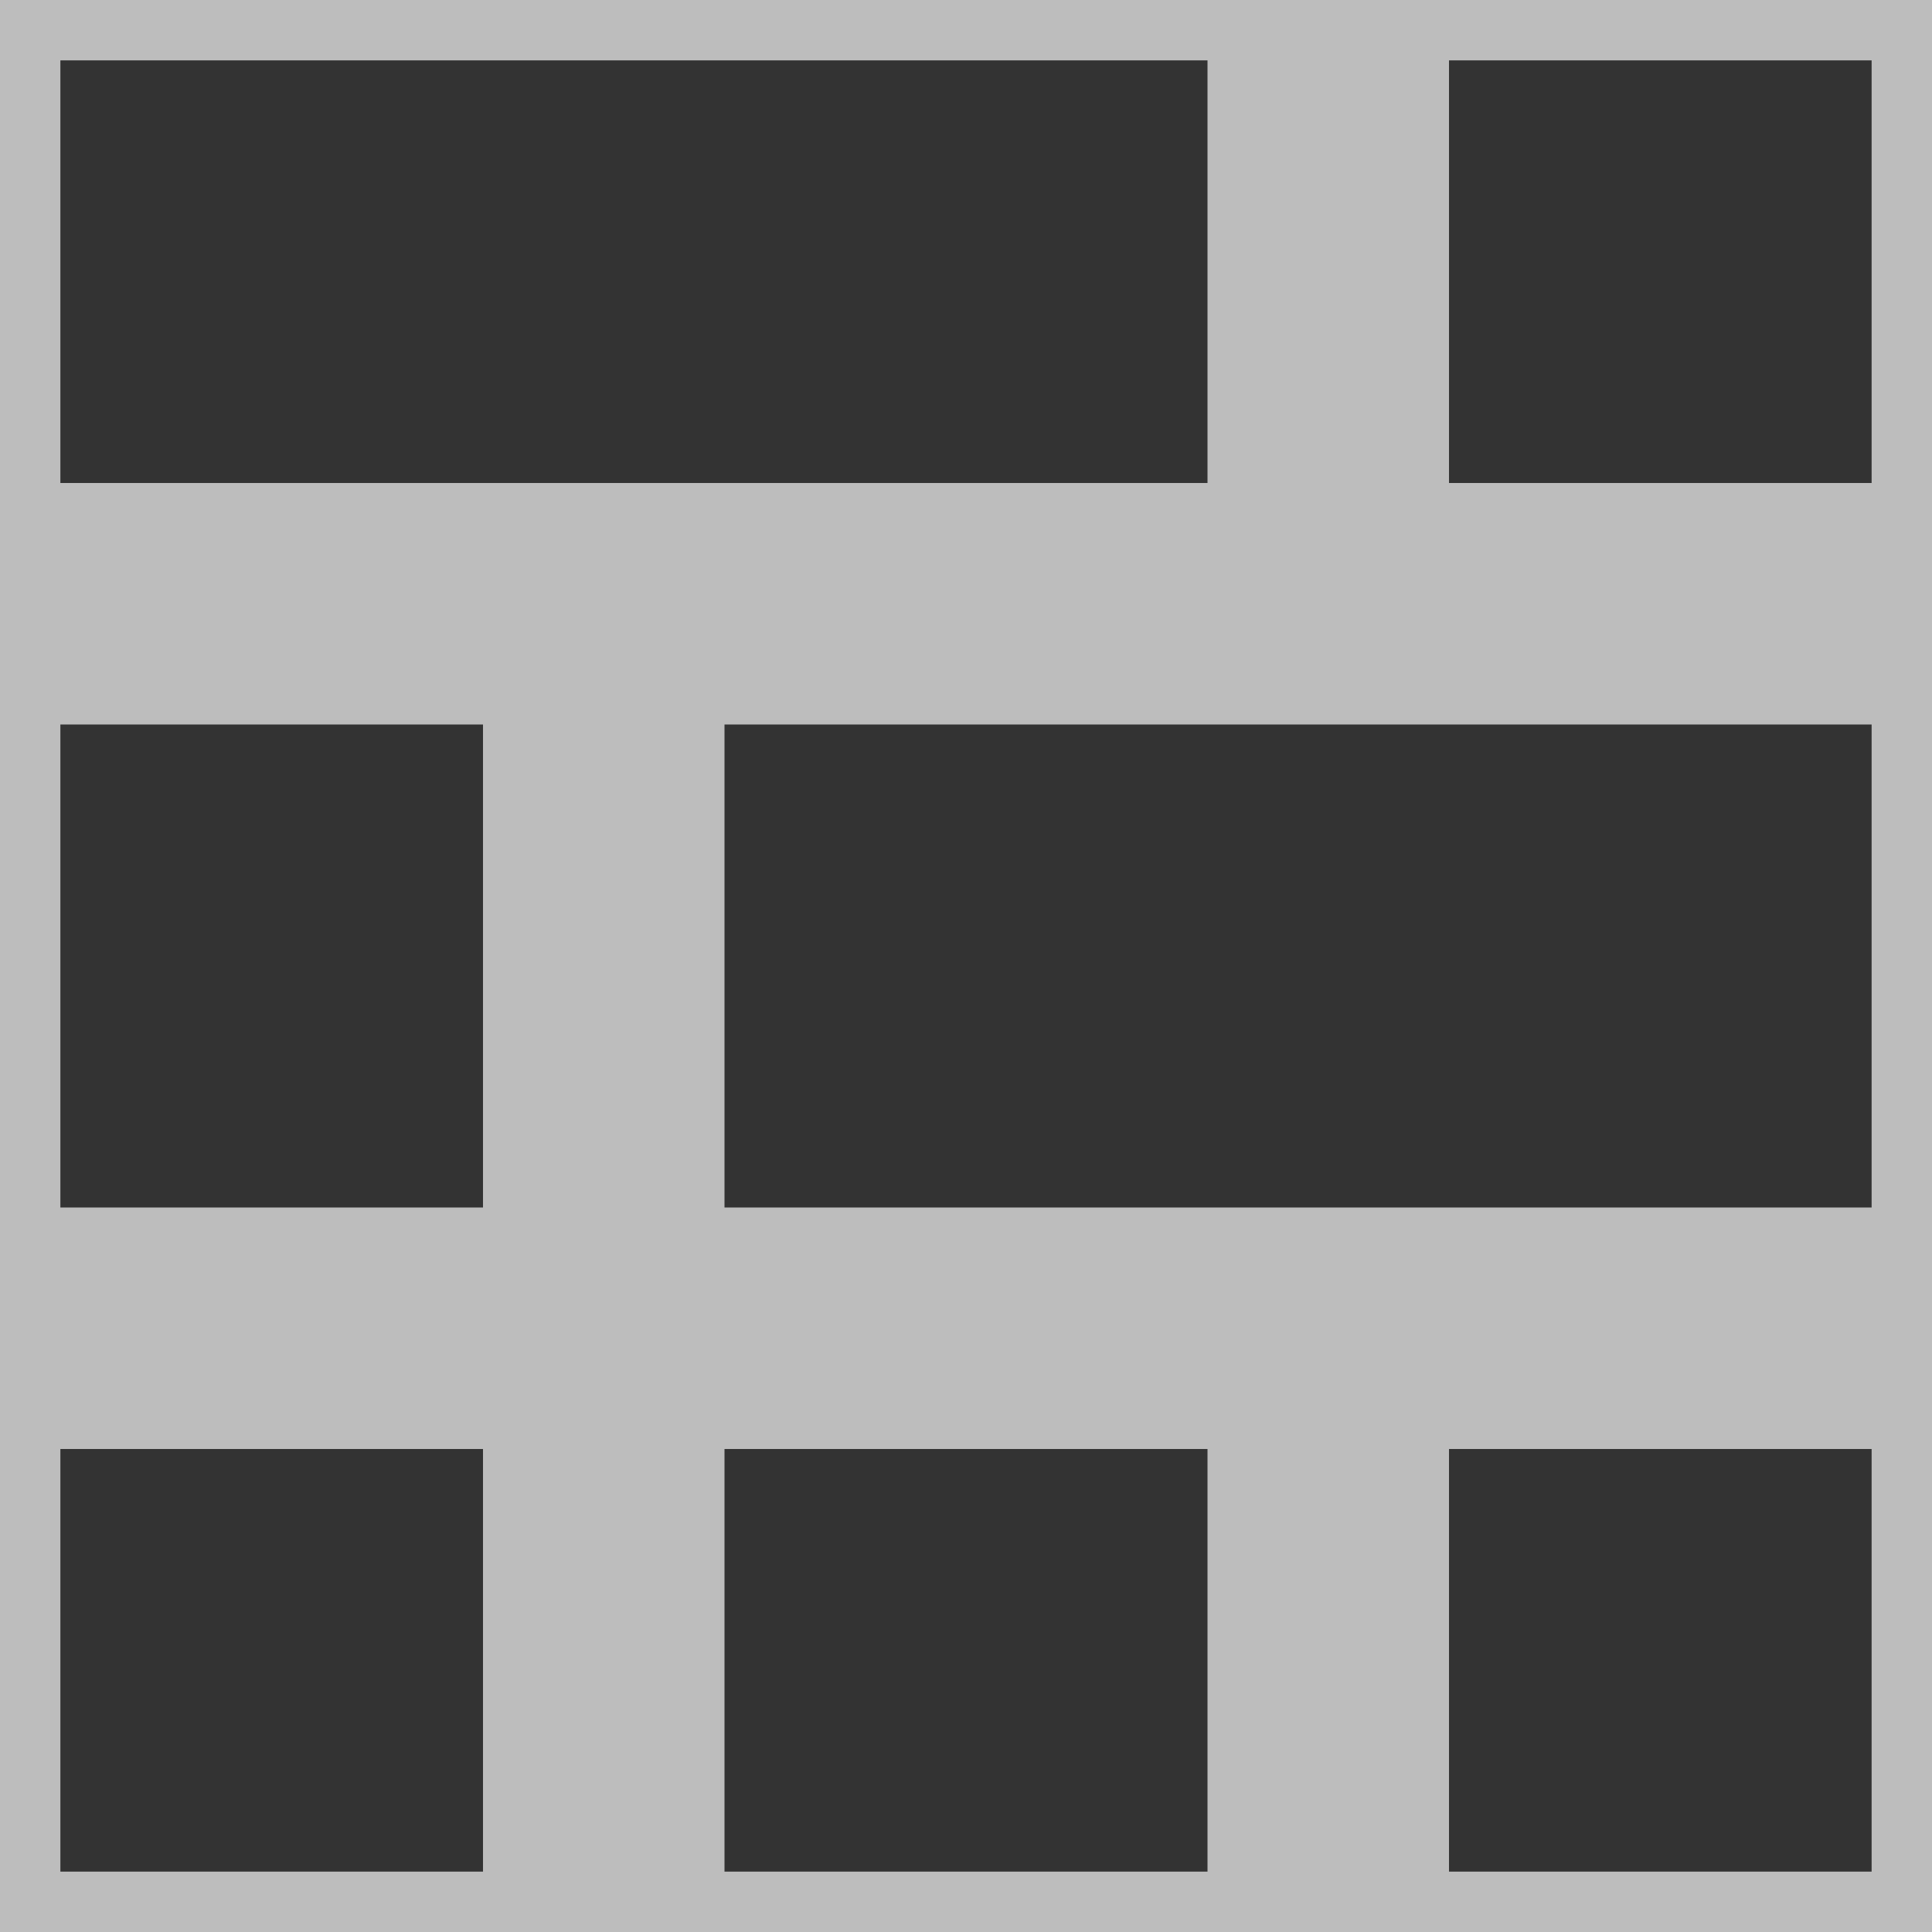 <svg id="mockup" xmlns="http://www.w3.org/2000/svg" viewBox="0 0 16 16"><defs><style>.cls-1{fill:#bdbdbd;}.cls-2{fill:#333;}</style></defs><g id="iconBackground"><rect class="cls-1" width="16" height="16"/></g><g id="IconForeground"><rect class="cls-2" x="6.25" y="11.75" width="3.5" height="4" transform="translate(21.75 5.75) rotate(90)"/><rect class="cls-2" x="12" y="12" width="3.5" height="3.5" transform="translate(27.5 0) rotate(90)"/><rect class="cls-2" x="12" y="0.5" width="3.5" height="3.5" transform="translate(16 -11.5) rotate(90)"/><rect class="cls-2" x="8.75" y="3.25" width="4" height="9.5" transform="translate(18.75 -2.75) rotate(90)"/><rect class="cls-2" x="3.5" y="-2.5" width="3.5" height="9.5" transform="translate(7.5 -3) rotate(90)"/><rect class="cls-2" x="0.5" y="12" width="3.5" height="3.5" transform="translate(16 11.5) rotate(90)"/><rect class="cls-2" x="0.25" y="6.25" width="4" height="3.5" transform="translate(10.25 5.75) rotate(90)"/></g></svg>